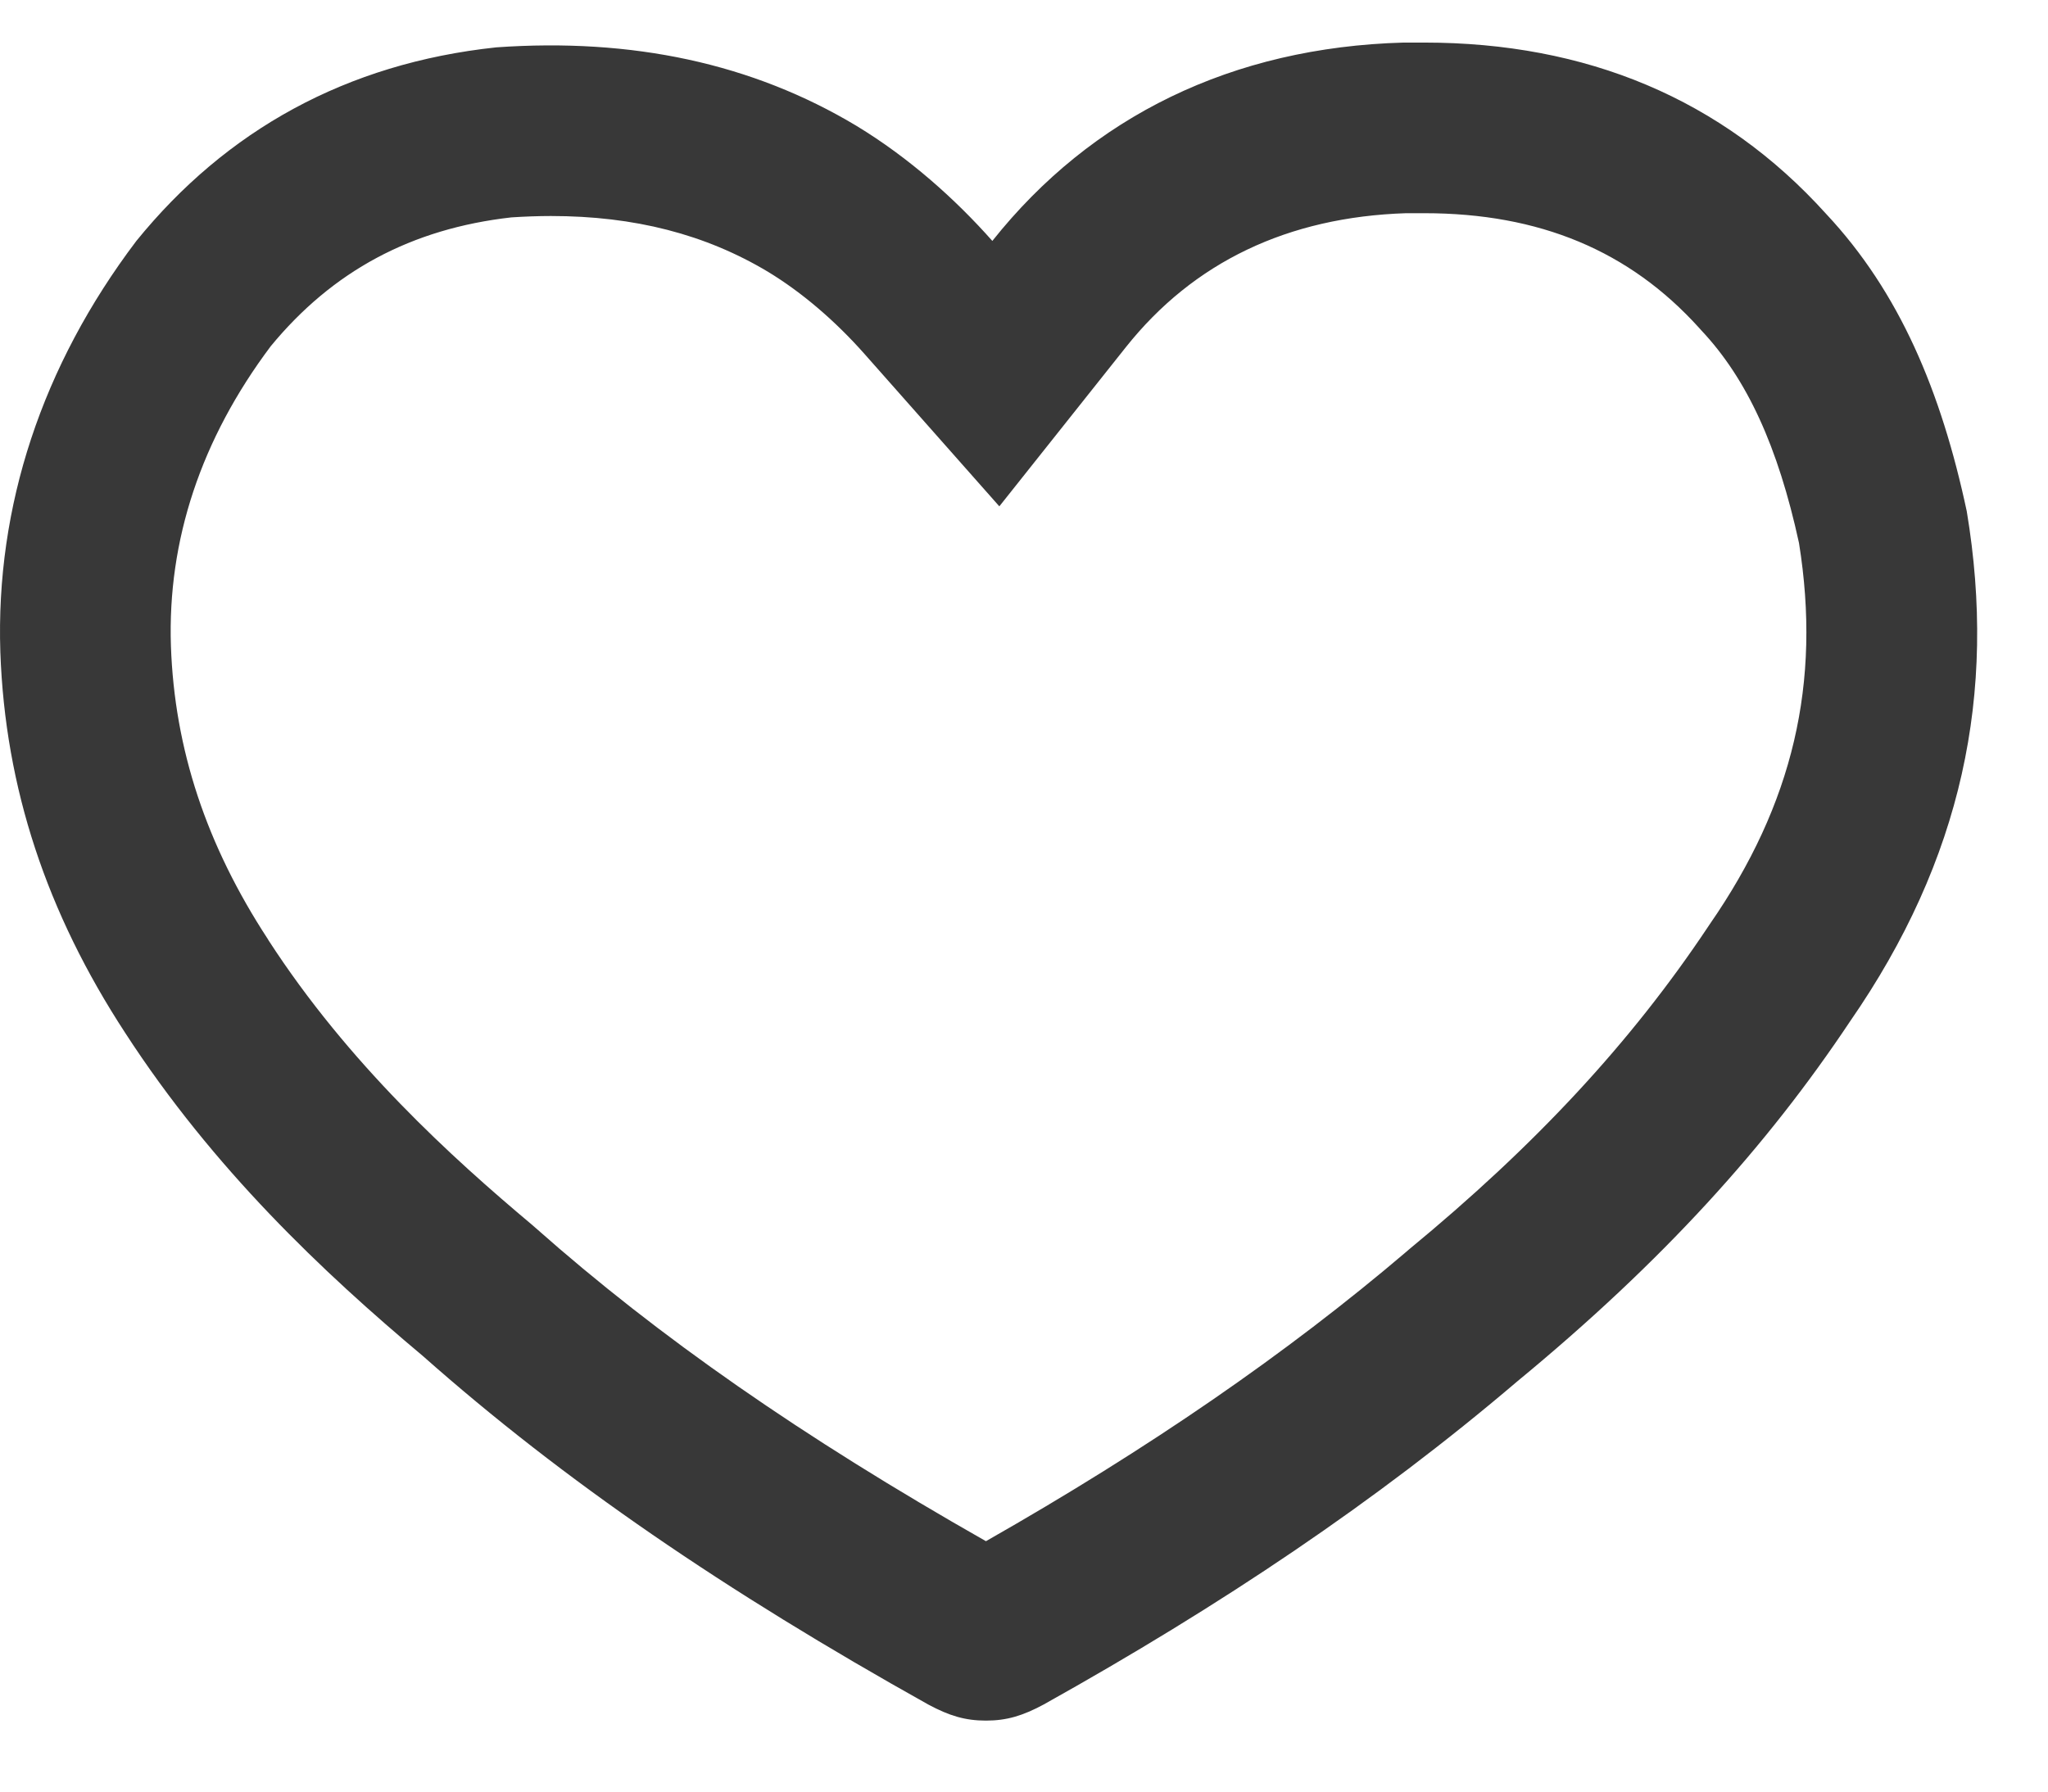 <svg width="24" height="21" viewBox="0 0 24 21" fill="none" xmlns="http://www.w3.org/2000/svg">
<path d="M16.477 2.499C15.091 2.544 13.987 3.072 13.194 4.069L11.711 5.935L10.131 4.149C9.785 3.758 9.394 3.425 9.002 3.187C8.267 2.746 7.434 2.532 6.456 2.532C6.306 2.532 6.15 2.538 5.993 2.548C4.823 2.68 3.899 3.175 3.172 4.059C2.355 5.149 1.962 6.333 2.003 7.572C2.045 8.779 2.417 9.904 3.141 11.011L3.145 11.019C4.082 12.467 5.291 13.565 6.239 14.36L6.28 14.396C7.719 15.671 9.401 16.842 11.554 18.065C13.466 16.977 15.08 15.865 16.482 14.671L16.507 14.649C17.998 13.421 19.113 12.218 20.015 10.865L20.035 10.835C21.012 9.425 21.345 8.004 21.082 6.365C20.836 5.234 20.472 4.441 19.939 3.874L19.913 3.845C19.095 2.939 18.041 2.499 16.691 2.499H16.477ZM16.448 0.499H16.691C18.585 0.499 20.179 1.155 21.398 2.505C22.26 3.424 22.748 4.587 23.048 5.993C23.404 8.13 22.991 10.08 21.679 11.974C20.704 13.437 19.485 14.787 17.779 16.193C16.129 17.599 14.31 18.818 12.229 19.98C11.985 20.111 11.798 20.168 11.554 20.168C11.31 20.168 11.123 20.111 10.879 19.98C8.498 18.649 6.604 17.355 4.954 15.893C3.791 14.918 2.498 13.699 1.466 12.105C0.548 10.699 0.06 9.237 0.004 7.643C-0.052 5.937 0.491 4.287 1.598 2.824C2.648 1.53 4.054 0.743 5.816 0.555C7.41 0.443 8.816 0.743 10.035 1.474C10.654 1.849 11.198 2.337 11.629 2.824C12.791 1.362 14.441 0.555 16.448 0.499Z" fill="#383838"/>
</svg>
